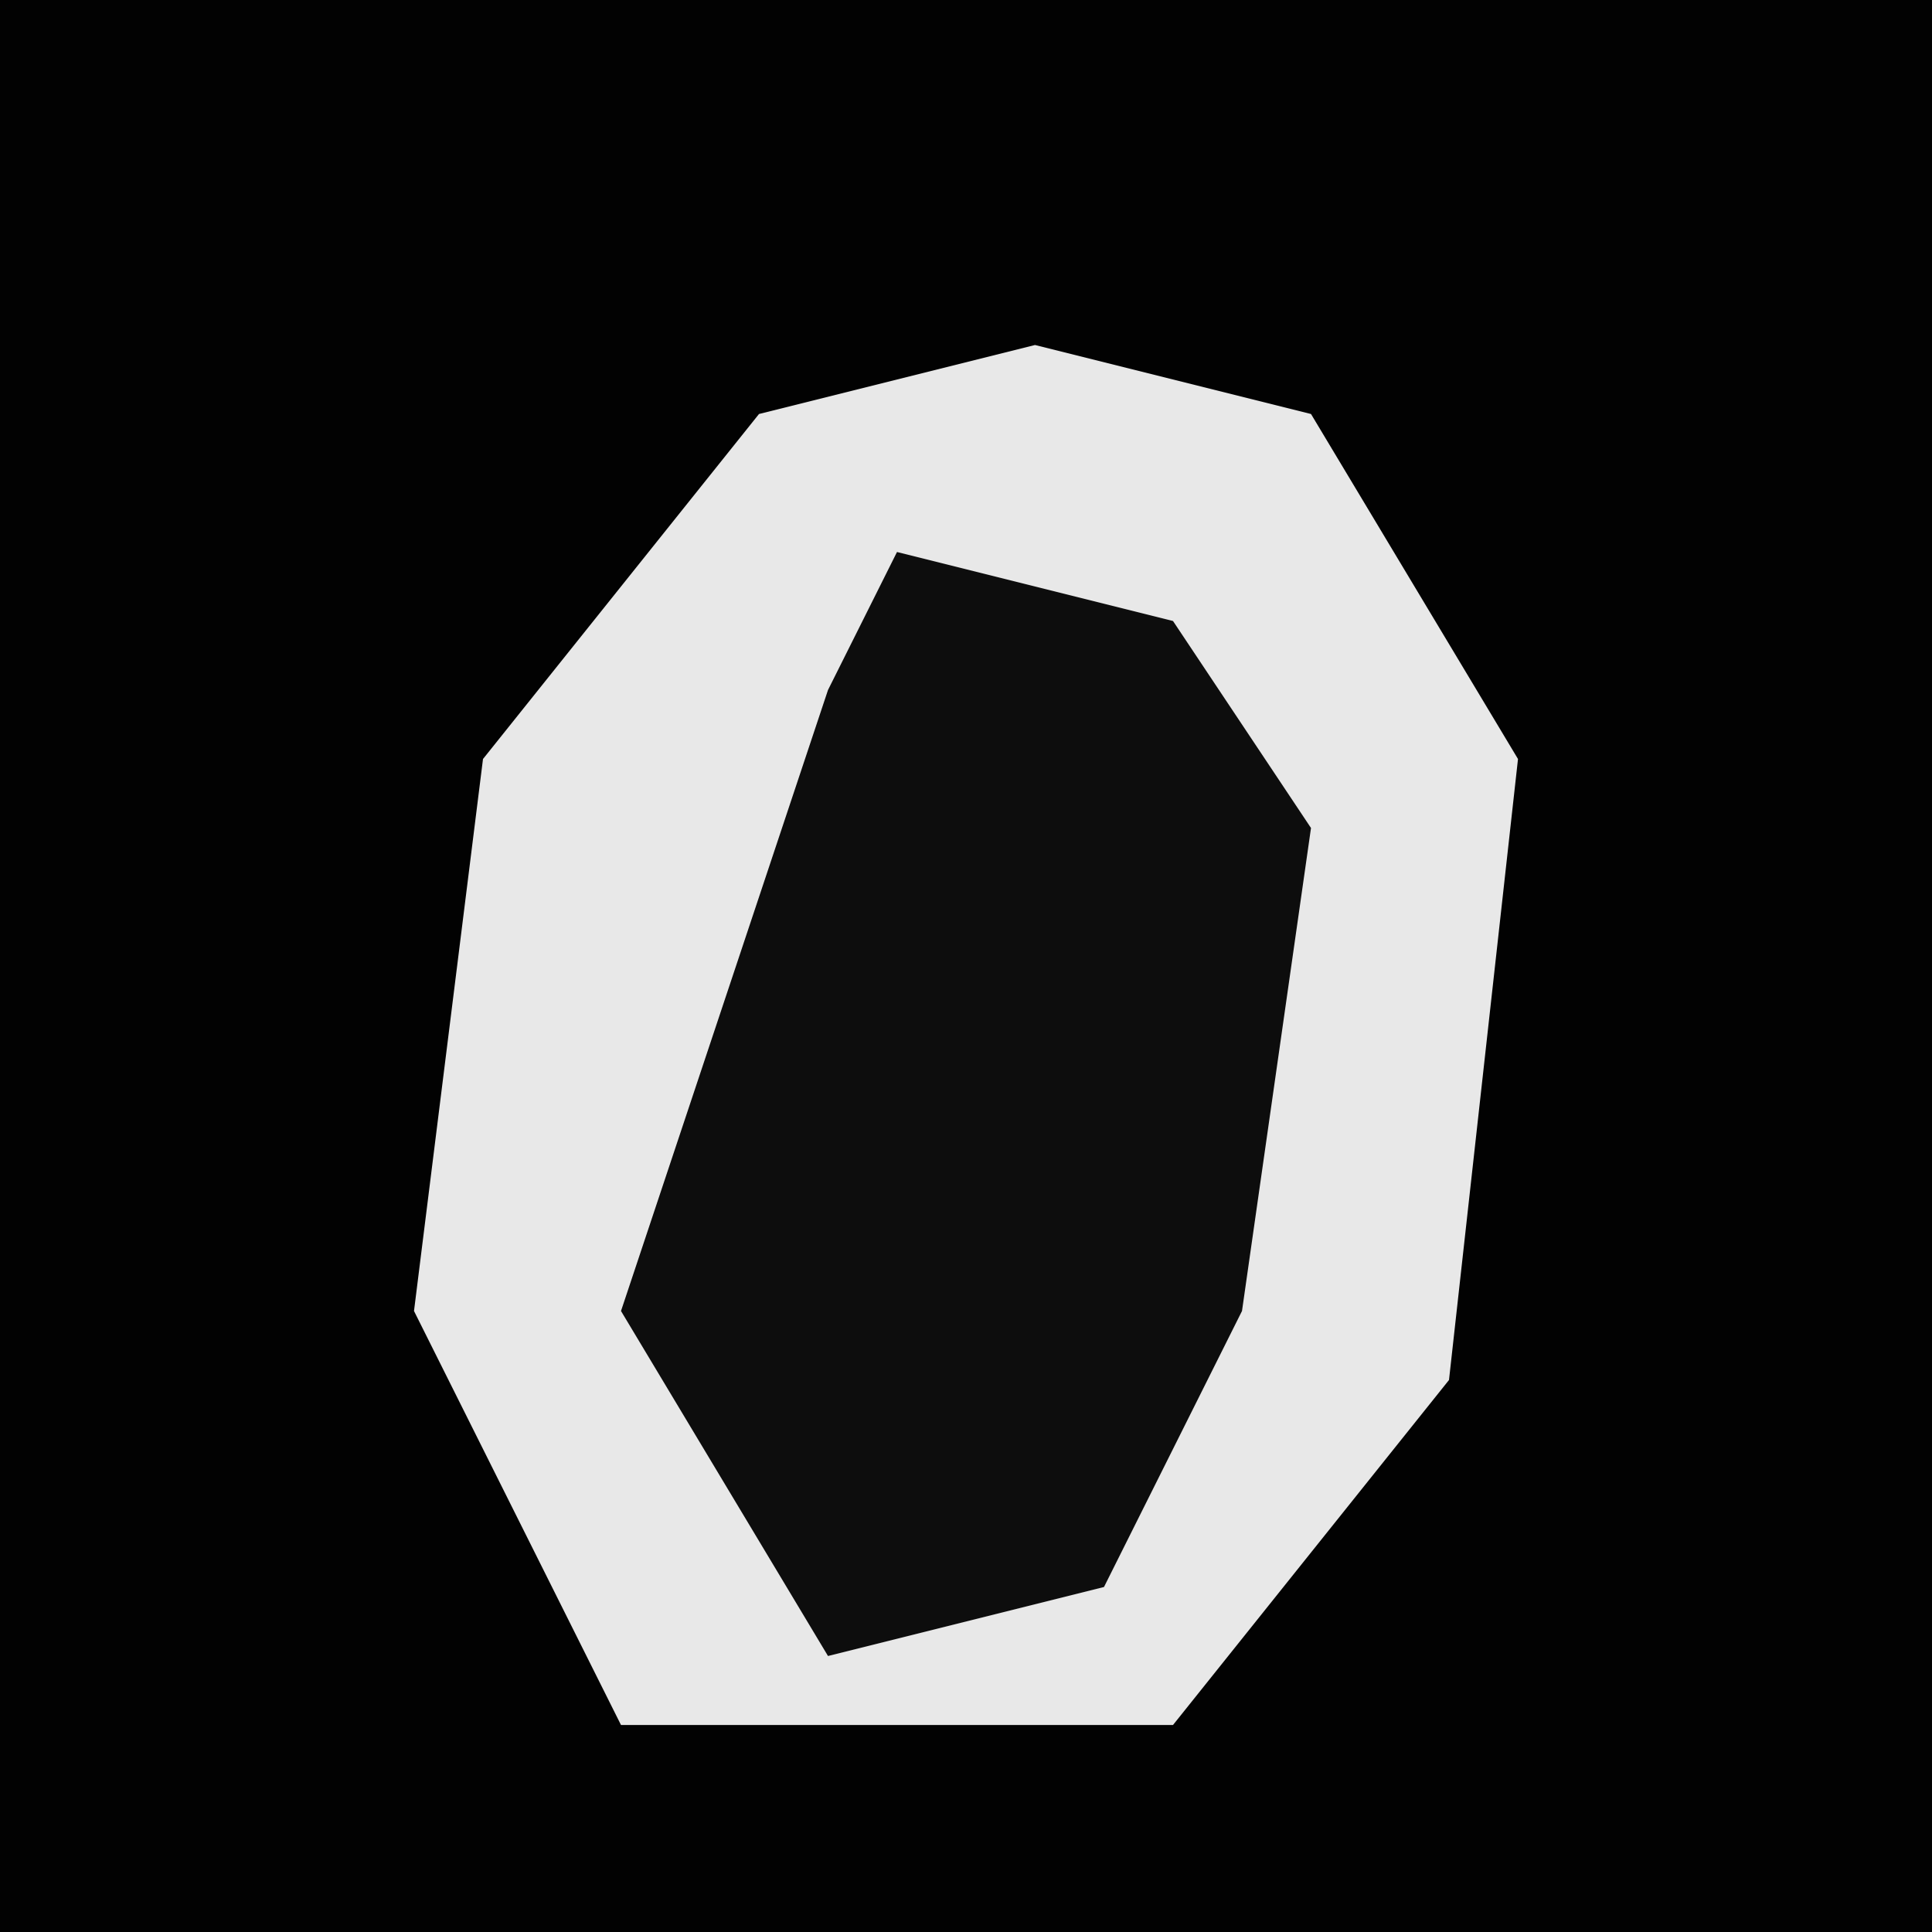 <?xml version="1.0" encoding="UTF-8"?>
<svg version="1.1" xmlns="http://www.w3.org/2000/svg" width="28" height="28">
<path d="M0,0 L28,0 L28,28 L0,28 Z " fill="#020202" transform="translate(0,0)"/>
<path d="M0,0 L4,1 L7,6 L6,15 L2,20 L-6,20 L-9,14 L-8,6 L-4,1 Z " fill="#E8E8E8" transform="translate(15,5)"/>
<path d="M0,0 L4,1 L6,4 L5,11 L3,15 L-1,16 L-4,11 L-1,2 Z " fill="#0D0D0D" transform="translate(13,8)"/>
</svg>
